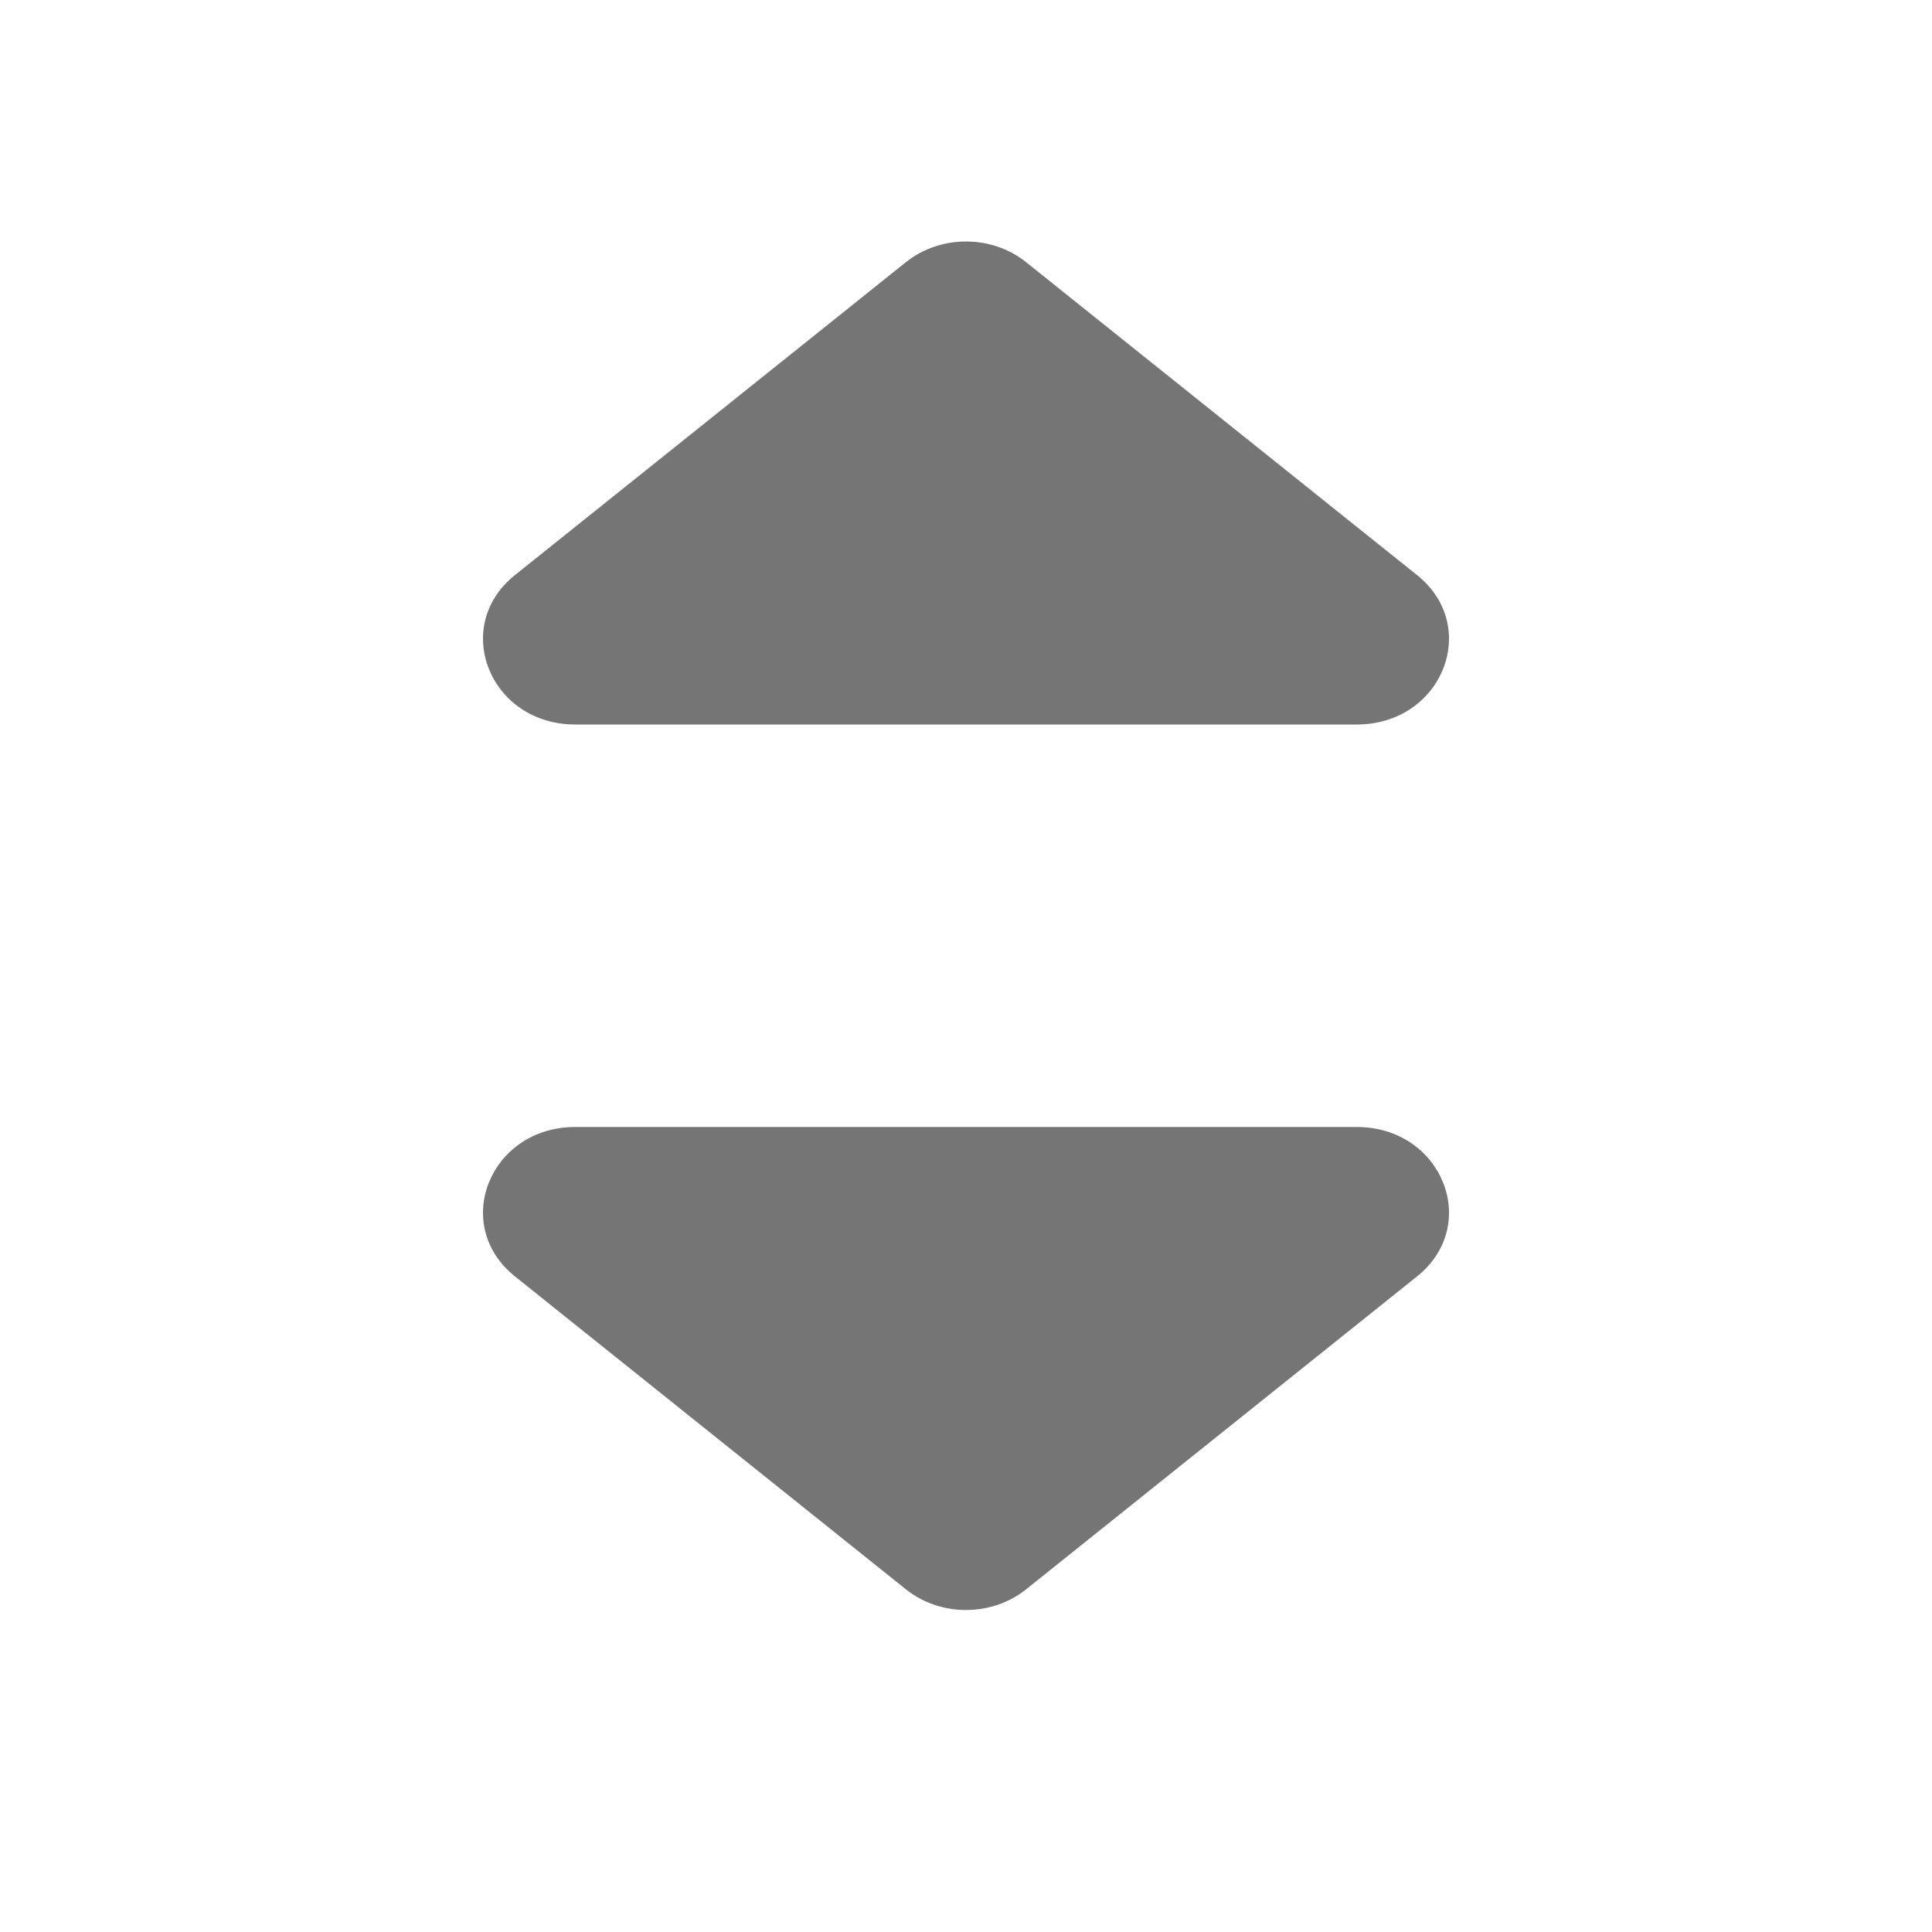 <svg width="24" height="24" viewBox="0 0 24 24" fill="none" xmlns="http://www.w3.org/2000/svg">
<path d="M11.252 3.258C11.681 2.914 12.319 2.914 12.748 3.258L17.603 7.144C18.403 7.785 17.913 9 16.854 9H7.146C6.087 9 5.597 7.785 6.397 7.144L11.252 3.258Z" fill="#757575"/>
<path d="M12.748 19.742C12.319 20.086 11.681 20.086 11.252 19.742L6.397 15.856C5.597 15.215 6.087 14 7.146 14L16.854 14C17.913 14 18.403 15.215 17.603 15.856L12.748 19.742Z" fill="#757575"/>
</svg>
